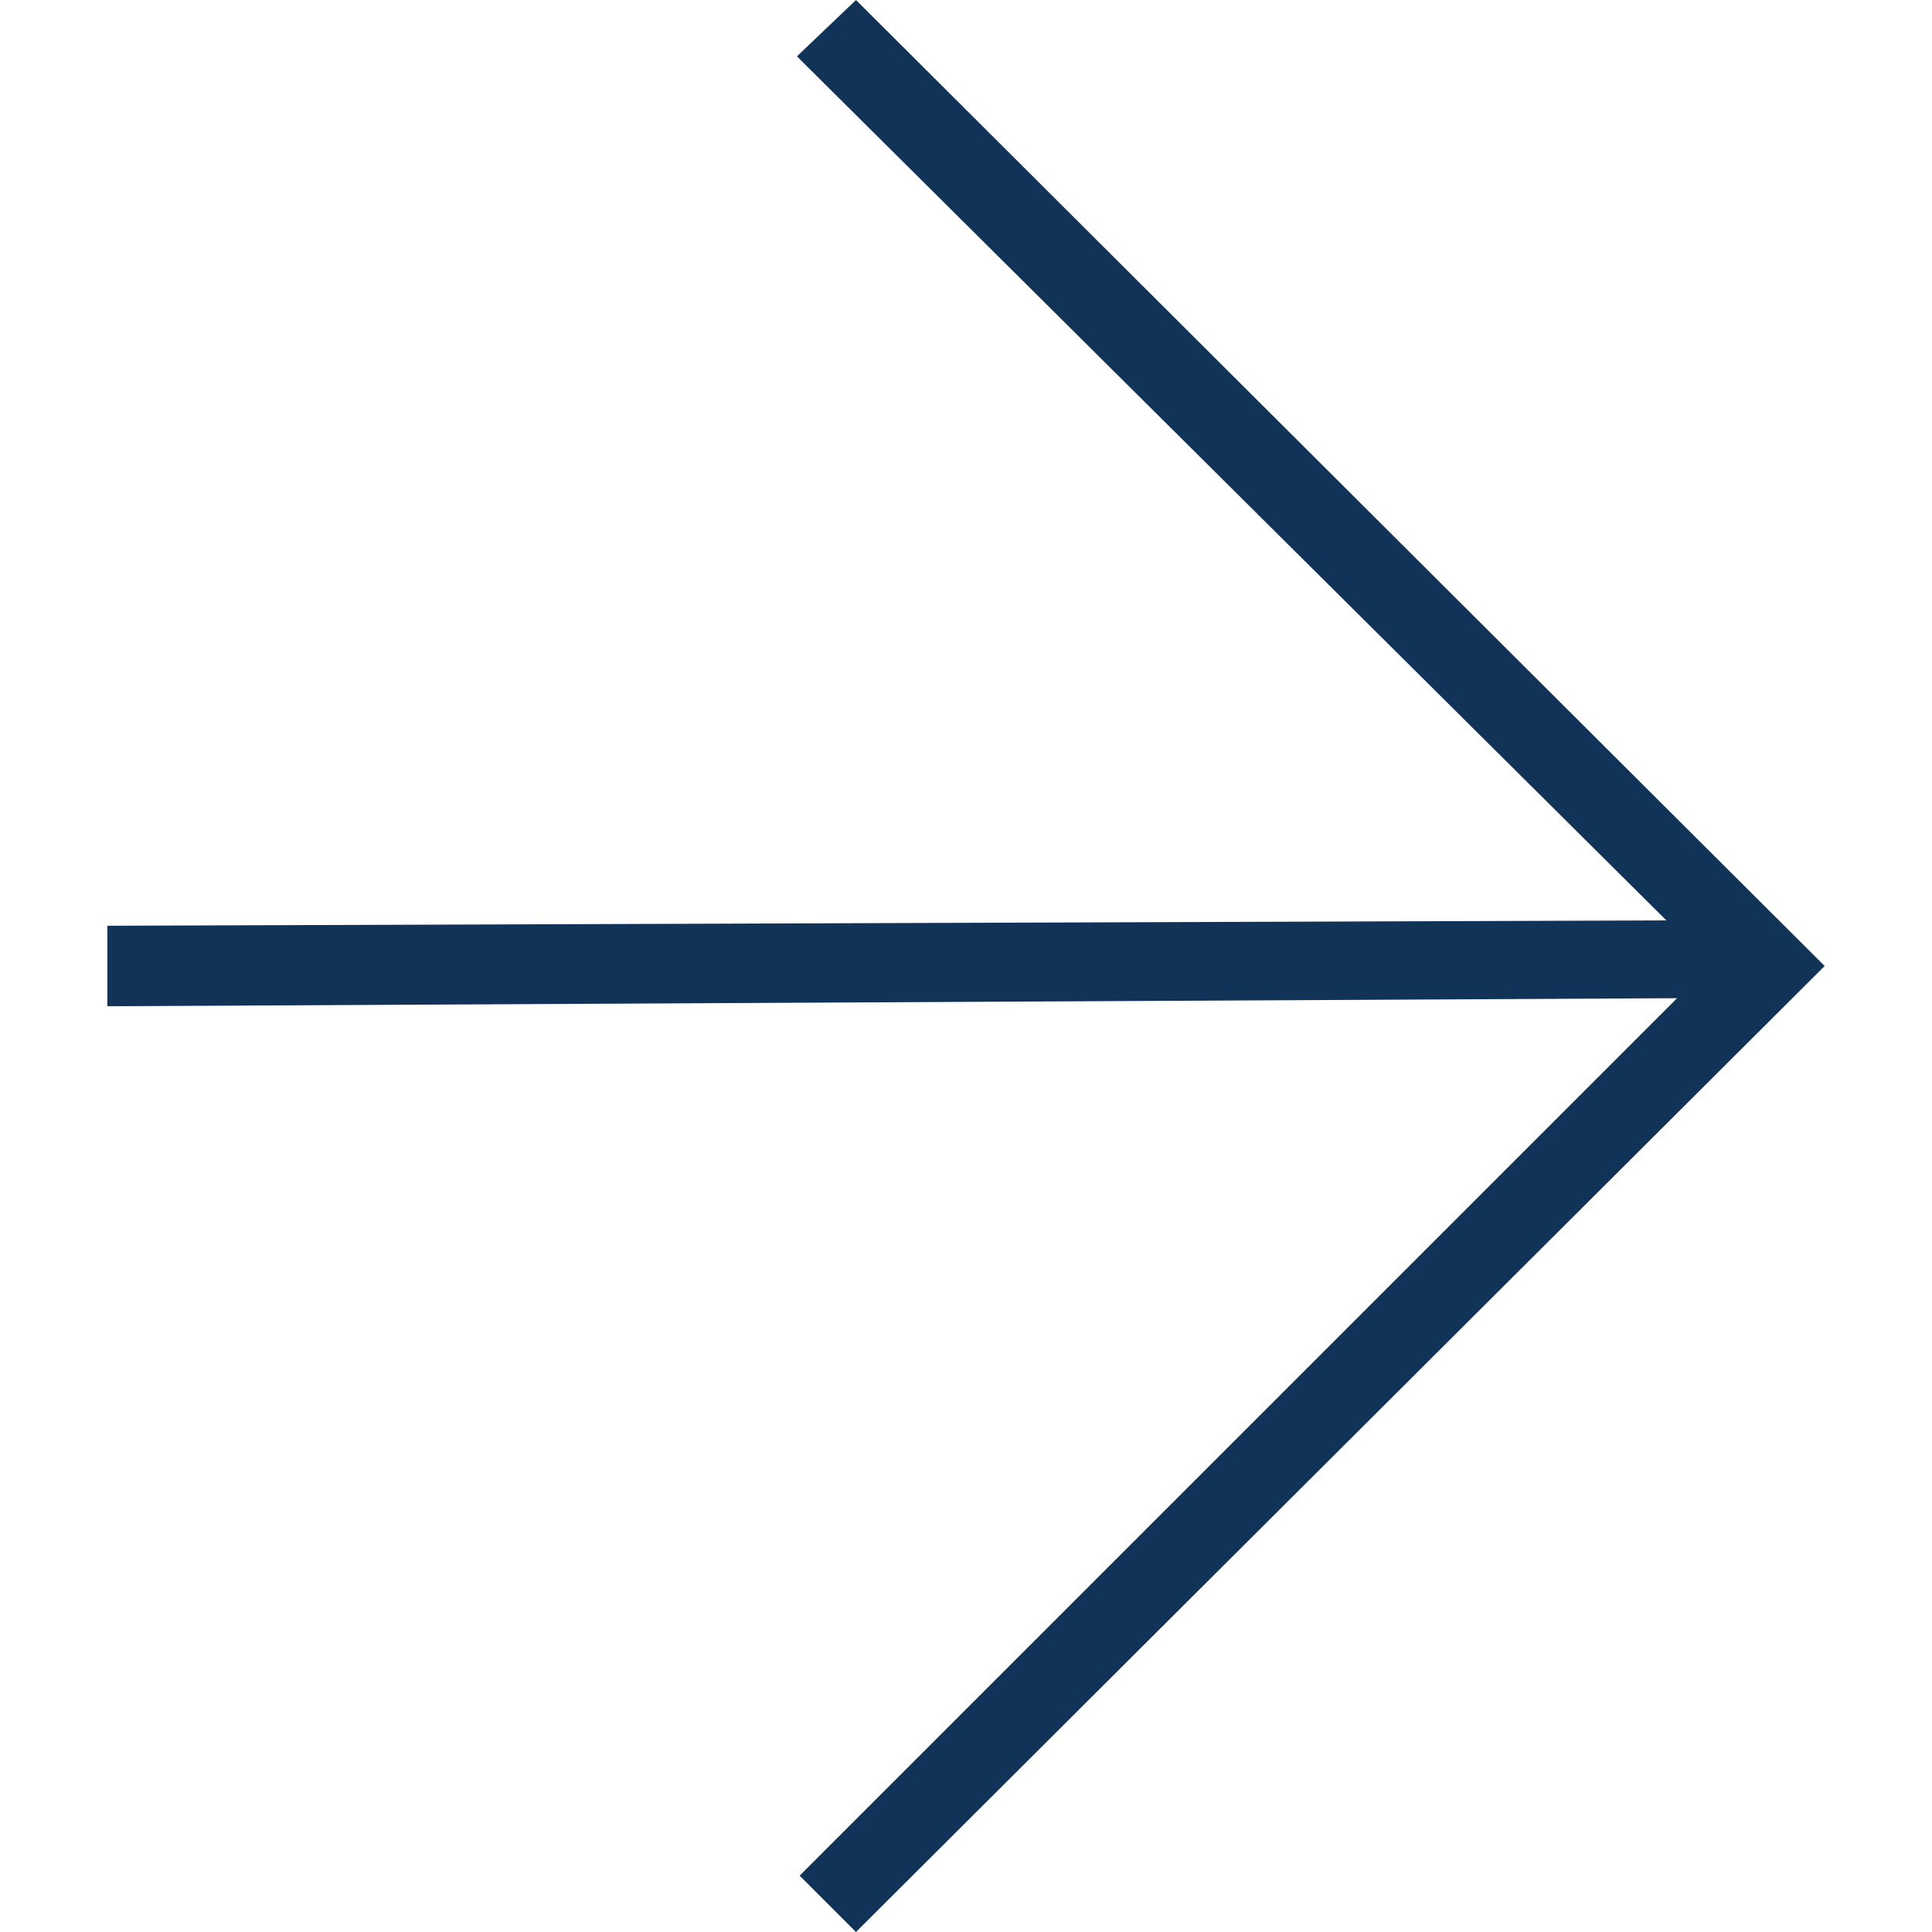 <?xml version="1.0" encoding="utf-8"?>
<!-- Generator: Adobe Illustrator 23.0.6, SVG Export Plug-In . SVG Version: 6.00 Build 0)  -->
<svg version="1.1" id="Слой_1" xmlns="http://www.w3.org/2000/svg" xmlns:xlink="http://www.w3.org/1999/xlink" x="0px" y="0px"
	 viewBox="0 0 72 72" style="enable-background:new 0 0 72 72;" xml:space="preserve">
<style type="text/css">
	.st0{fill-rule:evenodd;clip-rule:evenodd;fill:#103357;}
</style>
<title>Ic / 72 / Back_hover</title>
<desc>Created with Sketch.</desc>
<g>
	<path id="Combined-Shape" class="st0" d="M31.9,0l-2.2,2.1l32.4,32.2L4,34.5v3l58.5-0.3L29.8,69.9l2.1,2.1L68,36L31.9,0z"/>
</g>
</svg>
